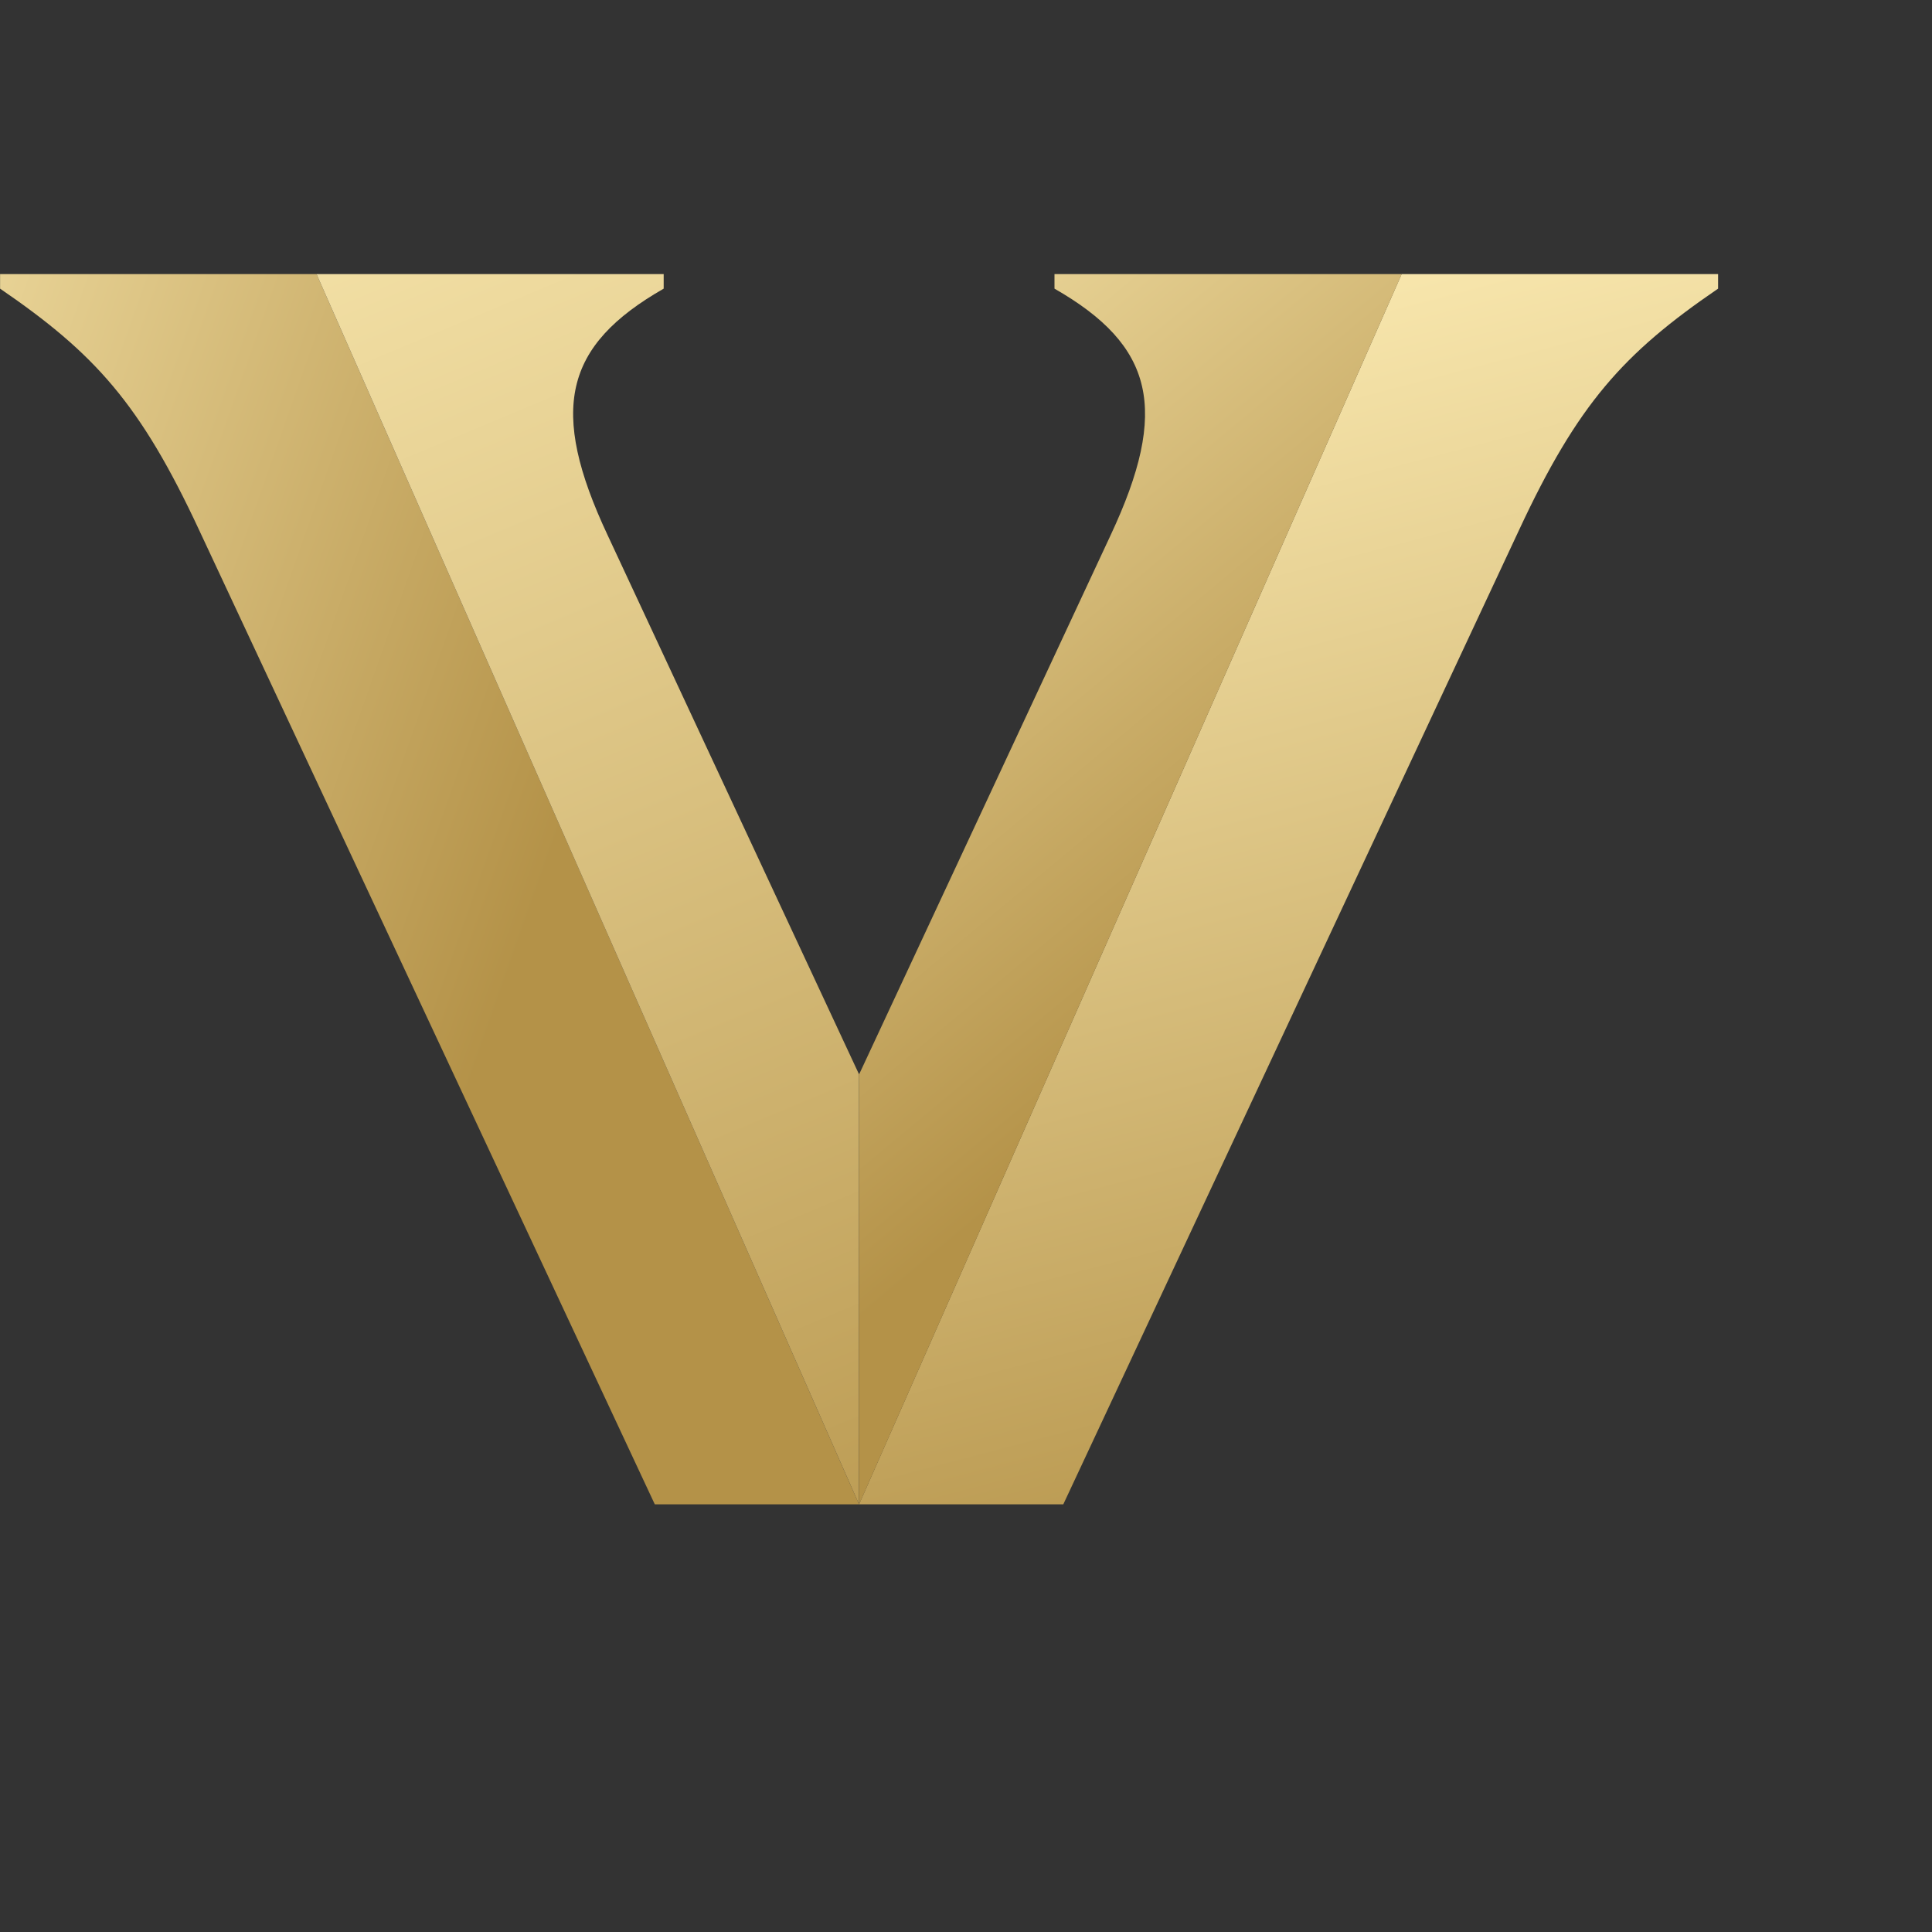 <?xml version="1.0" encoding="UTF-8" standalone="no"?>
<!-- Generator: Adobe Illustrator 26.1.0, SVG Export Plug-In . SVG Version: 6.00 Build 0)  -->

<svg
   version="1.1"
   id="Layer_1"
   x="0px"
   y="0px"
   viewBox="0 0 5 5"
   xml:space="preserve"
   sodipodi:docname="ubd.svg"
   width="5"
   height="5"
   inkscape:version="1.4 (1:1.4+202410161351+e7c3feb100)"
   xmlns:inkscape="http://www.inkscape.org/namespaces/inkscape"
   xmlns:sodipodi="http://sodipodi.sourceforge.net/DTD/sodipodi-0.dtd"
   xmlns="http://www.w3.org/2000/svg"
   xmlns:svg="http://www.w3.org/2000/svg"><rect x="0" y="0" width="5" height="5" fill="#333333" stroke="none"/><defs
   id="defs9" /><sodipodi:namedview
   id="namedview9"
   pagecolor="#505050"
   bordercolor="#eeeeee"
   borderopacity="1"
   inkscape:showpageshadow="0"
   inkscape:pageopacity="0"
   inkscape:pagecheckerboard="0"
   inkscape:deskcolor="#505050"
   inkscape:zoom="0.085930438"
   inkscape:cx="2513.6611"
   inkscape:cy="517.86074"
   inkscape:window-width="1920"
   inkscape:window-height="1051"
   inkscape:window-x="0"
   inkscape:window-y="0"
   inkscape:window-maximized="1"
   inkscape:current-layer="Layer_1" />
<style
   type="text/css"
   id="style1">
	.st0{fill:#FFFFFF;}
	.st1{fill:url(#SVGID_1_);}
	.st2{fill:url(#SVGID_00000173153740016494459760000004353629645652460679_);}
	.st3{fill:url(#SVGID_00000024722038754609889450000014391791045866556841_);}
	.st4{fill:url(#SVGID_00000112614588491152856600000011330579700062751874_);}
</style>


<linearGradient
   id="SVGID_1_"
   gradientUnits="userSpaceOnUse"
   x1="-560.515"
   y1="1215.799"
   x2="692.705"
   y2="775.476"
   gradientTransform="matrix(1,0,0,-1,0,1594)">
	<stop
   offset="0"
   style="stop-color:#FEEEB6"
   id="stop2" />
	<stop
   offset="1"
   style="stop-color:#B49248"
   id="stop3" />
</linearGradient>

<linearGradient
   id="SVGID_00000145033112236608370950000010838993812112714116_"
   gradientUnits="userSpaceOnUse"
   x1="438.463"
   y1="2061.927"
   x2="1393.8"
   y2="-216.899"
   gradientTransform="matrix(1,0,0,-1,0,1594)">
	<stop
   offset="0"
   style="stop-color:#FEEEB6"
   id="stop4" />
	<stop
   offset="1"
   style="stop-color:#B49248"
   id="stop5" />
</linearGradient>

<linearGradient
   id="SVGID_00000129182469031115097730000011028298618625200773_"
   gradientUnits="userSpaceOnUse"
   x1="1440.262"
   y1="1665.382"
   x2="1899.062"
   y2="-82.876"
   gradientTransform="matrix(1,0,0,-1,0,1594)">
	<stop
   offset="0"
   style="stop-color:#FEEEB6"
   id="stop6" />
	<stop
   offset="1"
   style="stop-color:#B49248"
   id="stop7" />
</linearGradient>

<linearGradient
   id="SVGID_00000067202680801114617500000015115926075781705405_"
   gradientUnits="userSpaceOnUse"
   x1="750.51"
   y1="1655.029"
   x2="1594.606"
   y2="639.809"
   gradientTransform="matrix(1,0,0,-1,0,1594)">
	<stop
   offset="0"
   style="stop-color:#FEEEB6"
   id="stop8" />
	<stop
   offset="1"
   style="stop-color:#B49248"
   id="stop9" />
</linearGradient>
<g
   id="g9"
   transform="matrix(0.002,0,0,0.002,-0.001,0.709)"><path
     class="st1"
     d="M 410.1,0.2 H 0.6 V 19 c 122.6,83.9 181.5,148.9 257.8,312.9 l 589.4,1260.2 h 264.3 z"
     id="path3"
     style="fill:url(#SVGID_1_)" /><path
     style="fill:url(#SVGID_00000145033112236608370950000010838993812112714116_)"
     d="M 1112.1,1592.1 V 1035.7 L 786.8,338.1 C 710.4,175.4 730.4,92.8 859.3,19 V 0.2 H 410.1 Z"
     id="path5" /><path
     style="fill:url(#SVGID_00000129182469031115097730000011028298618625200773_)"
     d="m 1814.2,0.2 h 409.5 V 19 c -122.6,83.8 -181.5,148.9 -257.8,312.9 l -589.5,1260.2 h -264.3 z"
     id="path7" /><path
     style="fill:url(#SVGID_00000067202680801114617500000015115926075781705405_)"
     d="M 1112.2,1592.1 V 1035.7 L 1437.6,338.1 C 1513.9,175.4 1493.9,92.8 1365,19 V 0.2 h 449.3 z"
     id="path9" /></g>
</svg>
